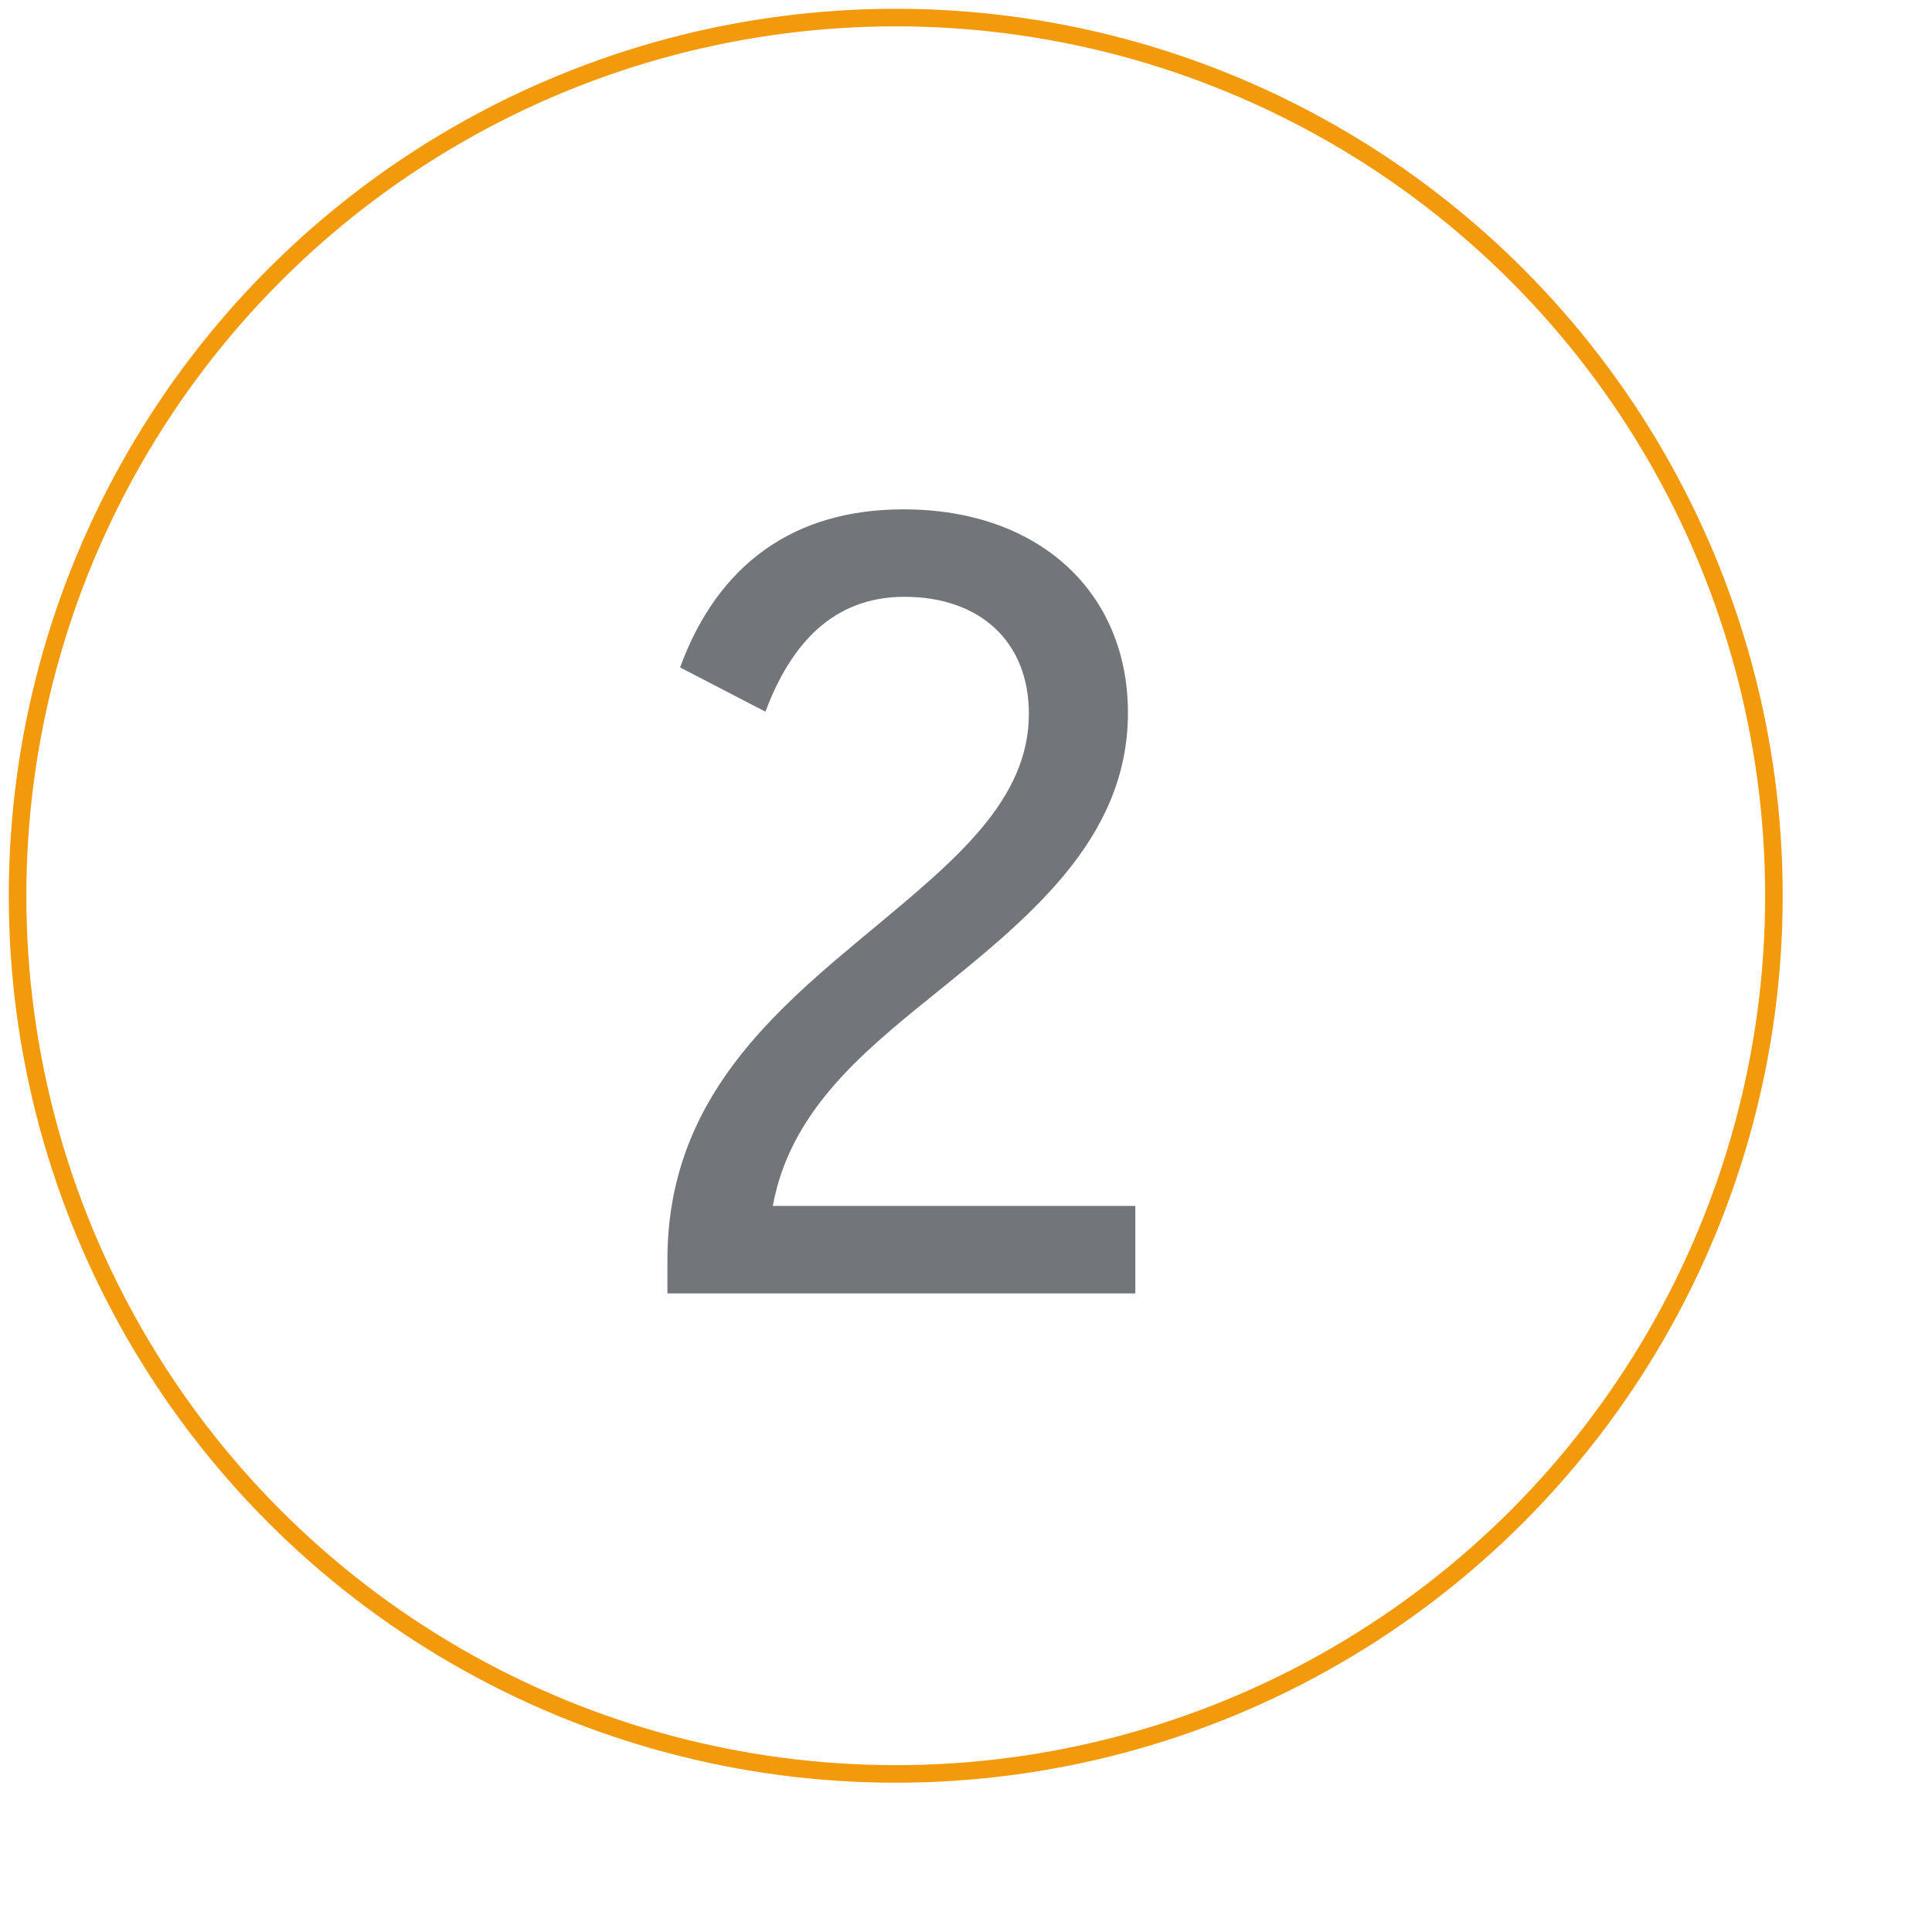 <?xml version="1.0" encoding="UTF-8"?>
<svg width="110px" height="110px" viewBox="0 0 110 110" version="1.1" xmlns="http://www.w3.org/2000/svg" xmlns:xlink="http://www.w3.org/1999/xlink">
    <!-- Generator: Sketch 47 (45396) - http://www.bohemiancoding.com/sketch -->
    <title>Group 3</title>
    <desc>Created with Sketch.</desc>
    <defs></defs>
    <g id="Page-1" stroke="none" stroke-width="1" fill="none" fill-rule="evenodd">
        <g id="020_AryaAnon_icon_1" transform="translate(-4, -4)">
            <g id="Group-3" transform="translate(5, 5)">
                <g id="Group-2" stroke="#F29A0C">
                    <g id="Group">
                        <circle id="Oval-2" cx="50" cy="50" r="50"></circle>
                    </g>
                </g>
                <path d="M43,67.66 C43.96,62.44 47.8,59.14 52.06,55.72 C57.46,51.34 63.22,46.84 63.22,39.58 C63.22,32.74 58.18,28 50.44,28 C44.2,28 39.88,31.12 37.72,37 L42.58,39.52 C44.02,35.68 46.42,32.98 50.5,32.98 C54.76,32.98 57.58,35.5 57.58,39.64 C57.58,44.56 53.38,47.98 48.7,51.88 C43.06,56.56 37,61.6 37,70.72 L37,72.64 L63.64,72.64 L63.64,67.66 L43,67.66 Z" id="2-copy" fill="#727579"></path>
            </g>
        </g>
    </g>
</svg>